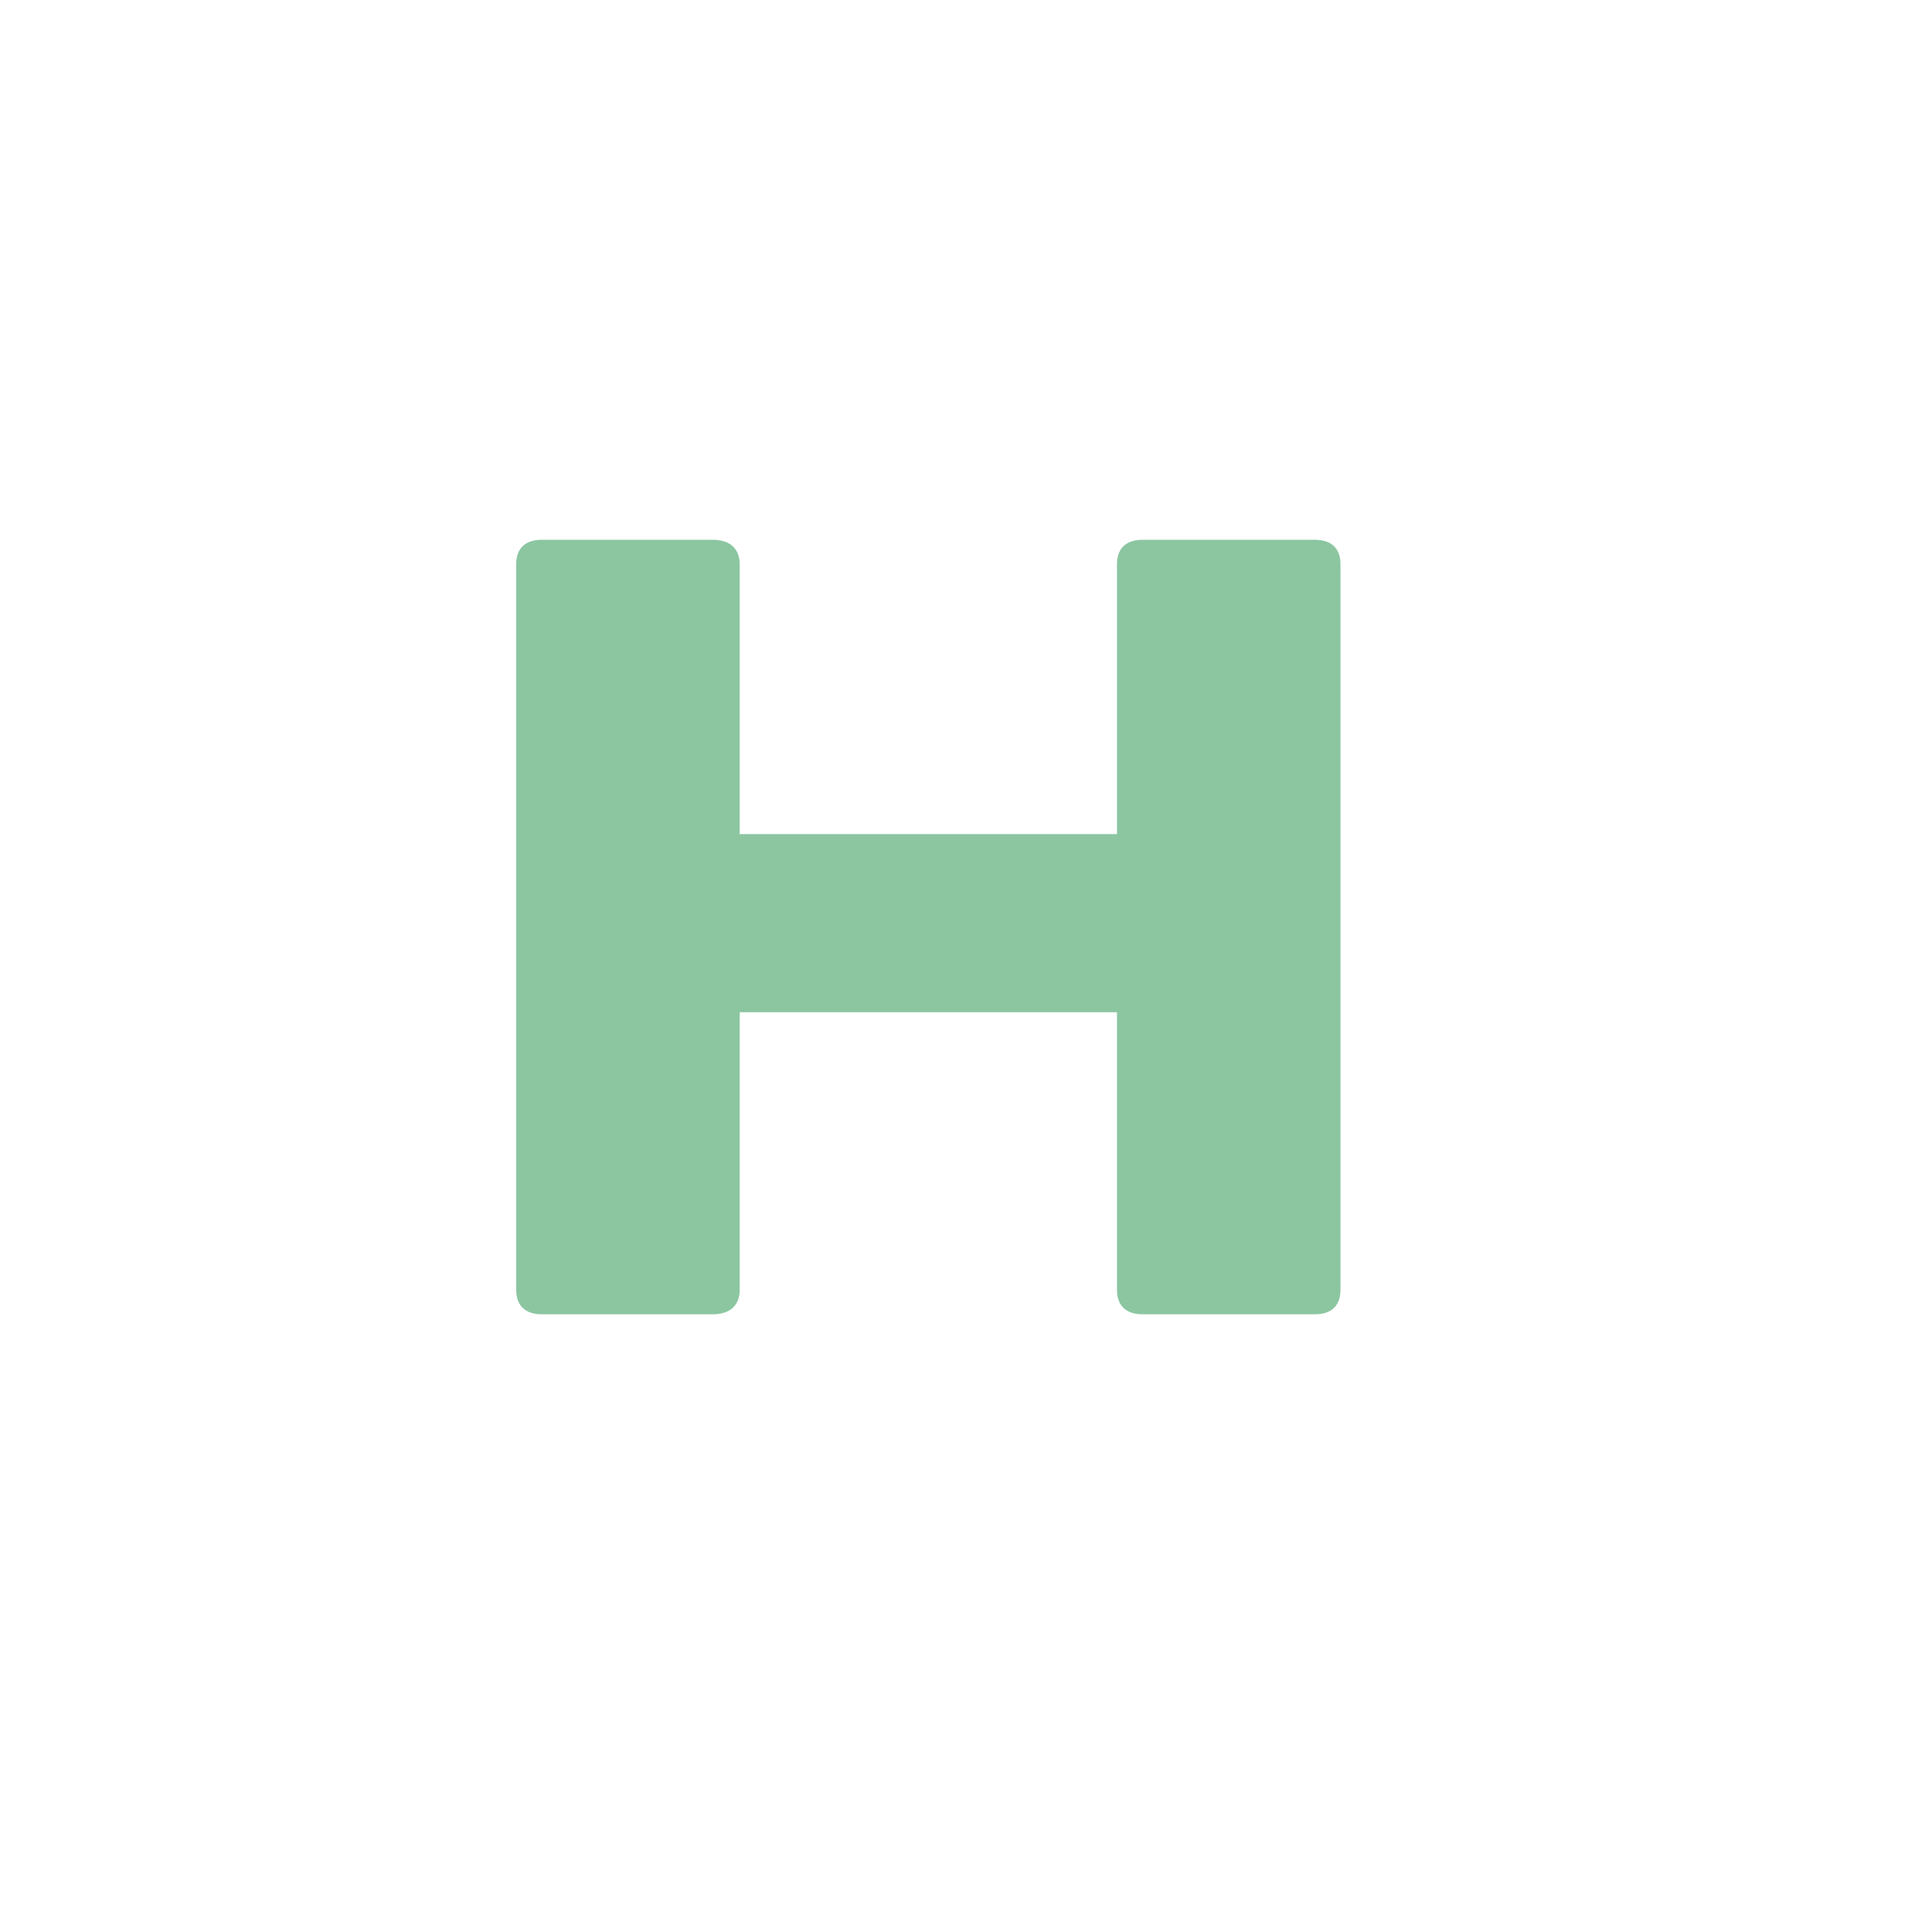 <?xml version="1.0" encoding="UTF-8" standalone="no"?>
<svg
   width="100%"
   height="100%"
   viewBox="0 0 8 8"
   version="1.1"
   xml:space="preserve"
   style="fill-rule:evenodd;clip-rule:evenodd;stroke-linejoin:round;stroke-miterlimit:2;"
   id="svg3"
   sodipodi:docname="horizontal_a.svg"
   inkscape:version="1.4 (86a8ad7, 2024-10-11)"
   xmlns:inkscape="http://www.inkscape.org/namespaces/inkscape"
   xmlns:sodipodi="http://sodipodi.sourceforge.net/DTD/sodipodi-0.dtd"
   xmlns="http://www.w3.org/2000/svg"
   xmlns:svg="http://www.w3.org/2000/svg"
   xmlns:serif="http://www.serif.com/"><defs
   id="defs3" /><sodipodi:namedview
   id="namedview3"
   pagecolor="#ffffff"
   bordercolor="#000000"
   borderopacity="0.25"
   inkscape:showpageshadow="2"
   inkscape:pageopacity="0.0"
   inkscape:pagecheckerboard="0"
   inkscape:deskcolor="#d1d1d1"
   showgrid="false"
   inkscape:zoom="75.572037"
   inkscape:cx="2.758957"
   inkscape:cy="2.3090551"
   inkscape:window-width="1920"
   inkscape:window-height="1057"
   inkscape:window-x="-8"
   inkscape:window-y="-8"
   inkscape:window-maximized="1"
   inkscape:current-layer="svg3" />
    <g
   transform="matrix(0.24,0,0,0.24,-20.16,-71.04)"
   id="g3">
        <g
   id="Horizontal-B"
   serif:id="Horizontal B"
   transform="matrix(0.914,0,0,0.914,122.4,260.343)">
            <path
   id="rect1"
   style="fill:none"
   d="M -42,39 H -7 V 74 H -42 Z" />
            <g
   transform="matrix(0.365,0,0,0.365,-38.193,42.468)"
   id="g2">
                <g
   transform="matrix(57.22,0,0,57.22,62.521,58.502)"
   id="g1">
                </g>
                <path
   d="m 58.859,19.707 c 0,-0.801 -0.458,-1.259 -1.316,-1.259 h -8.926 c -0.858,0 -1.316,0.458 -1.316,1.259 v 13.962 H 27.789 v -13.962 c 0,-0.801 -0.515,-1.259 -1.373,-1.259 h -8.869 c -0.858,0 -1.316,0.458 -1.316,1.259 v 37.536 c 0,0.801 0.458,1.259 1.316,1.259 h 8.869 c 0.858,0 1.373,-0.458 1.373,-1.259 v -14.362 h 19.512 v 14.362 c 0,0.801 0.458,1.259 1.316,1.259 h 8.926 c 0.858,0 1.316,-0.458 1.316,-1.259 z"
   id="text1"
   style="font-weight:700;font-size:57.22px;font-family:GeomGraphic-Bold, 'Geom Graphic', fantasy;fill:#8bc6a1"
   aria-label="H" />
            </g>
        </g>
    </g>
</svg>
